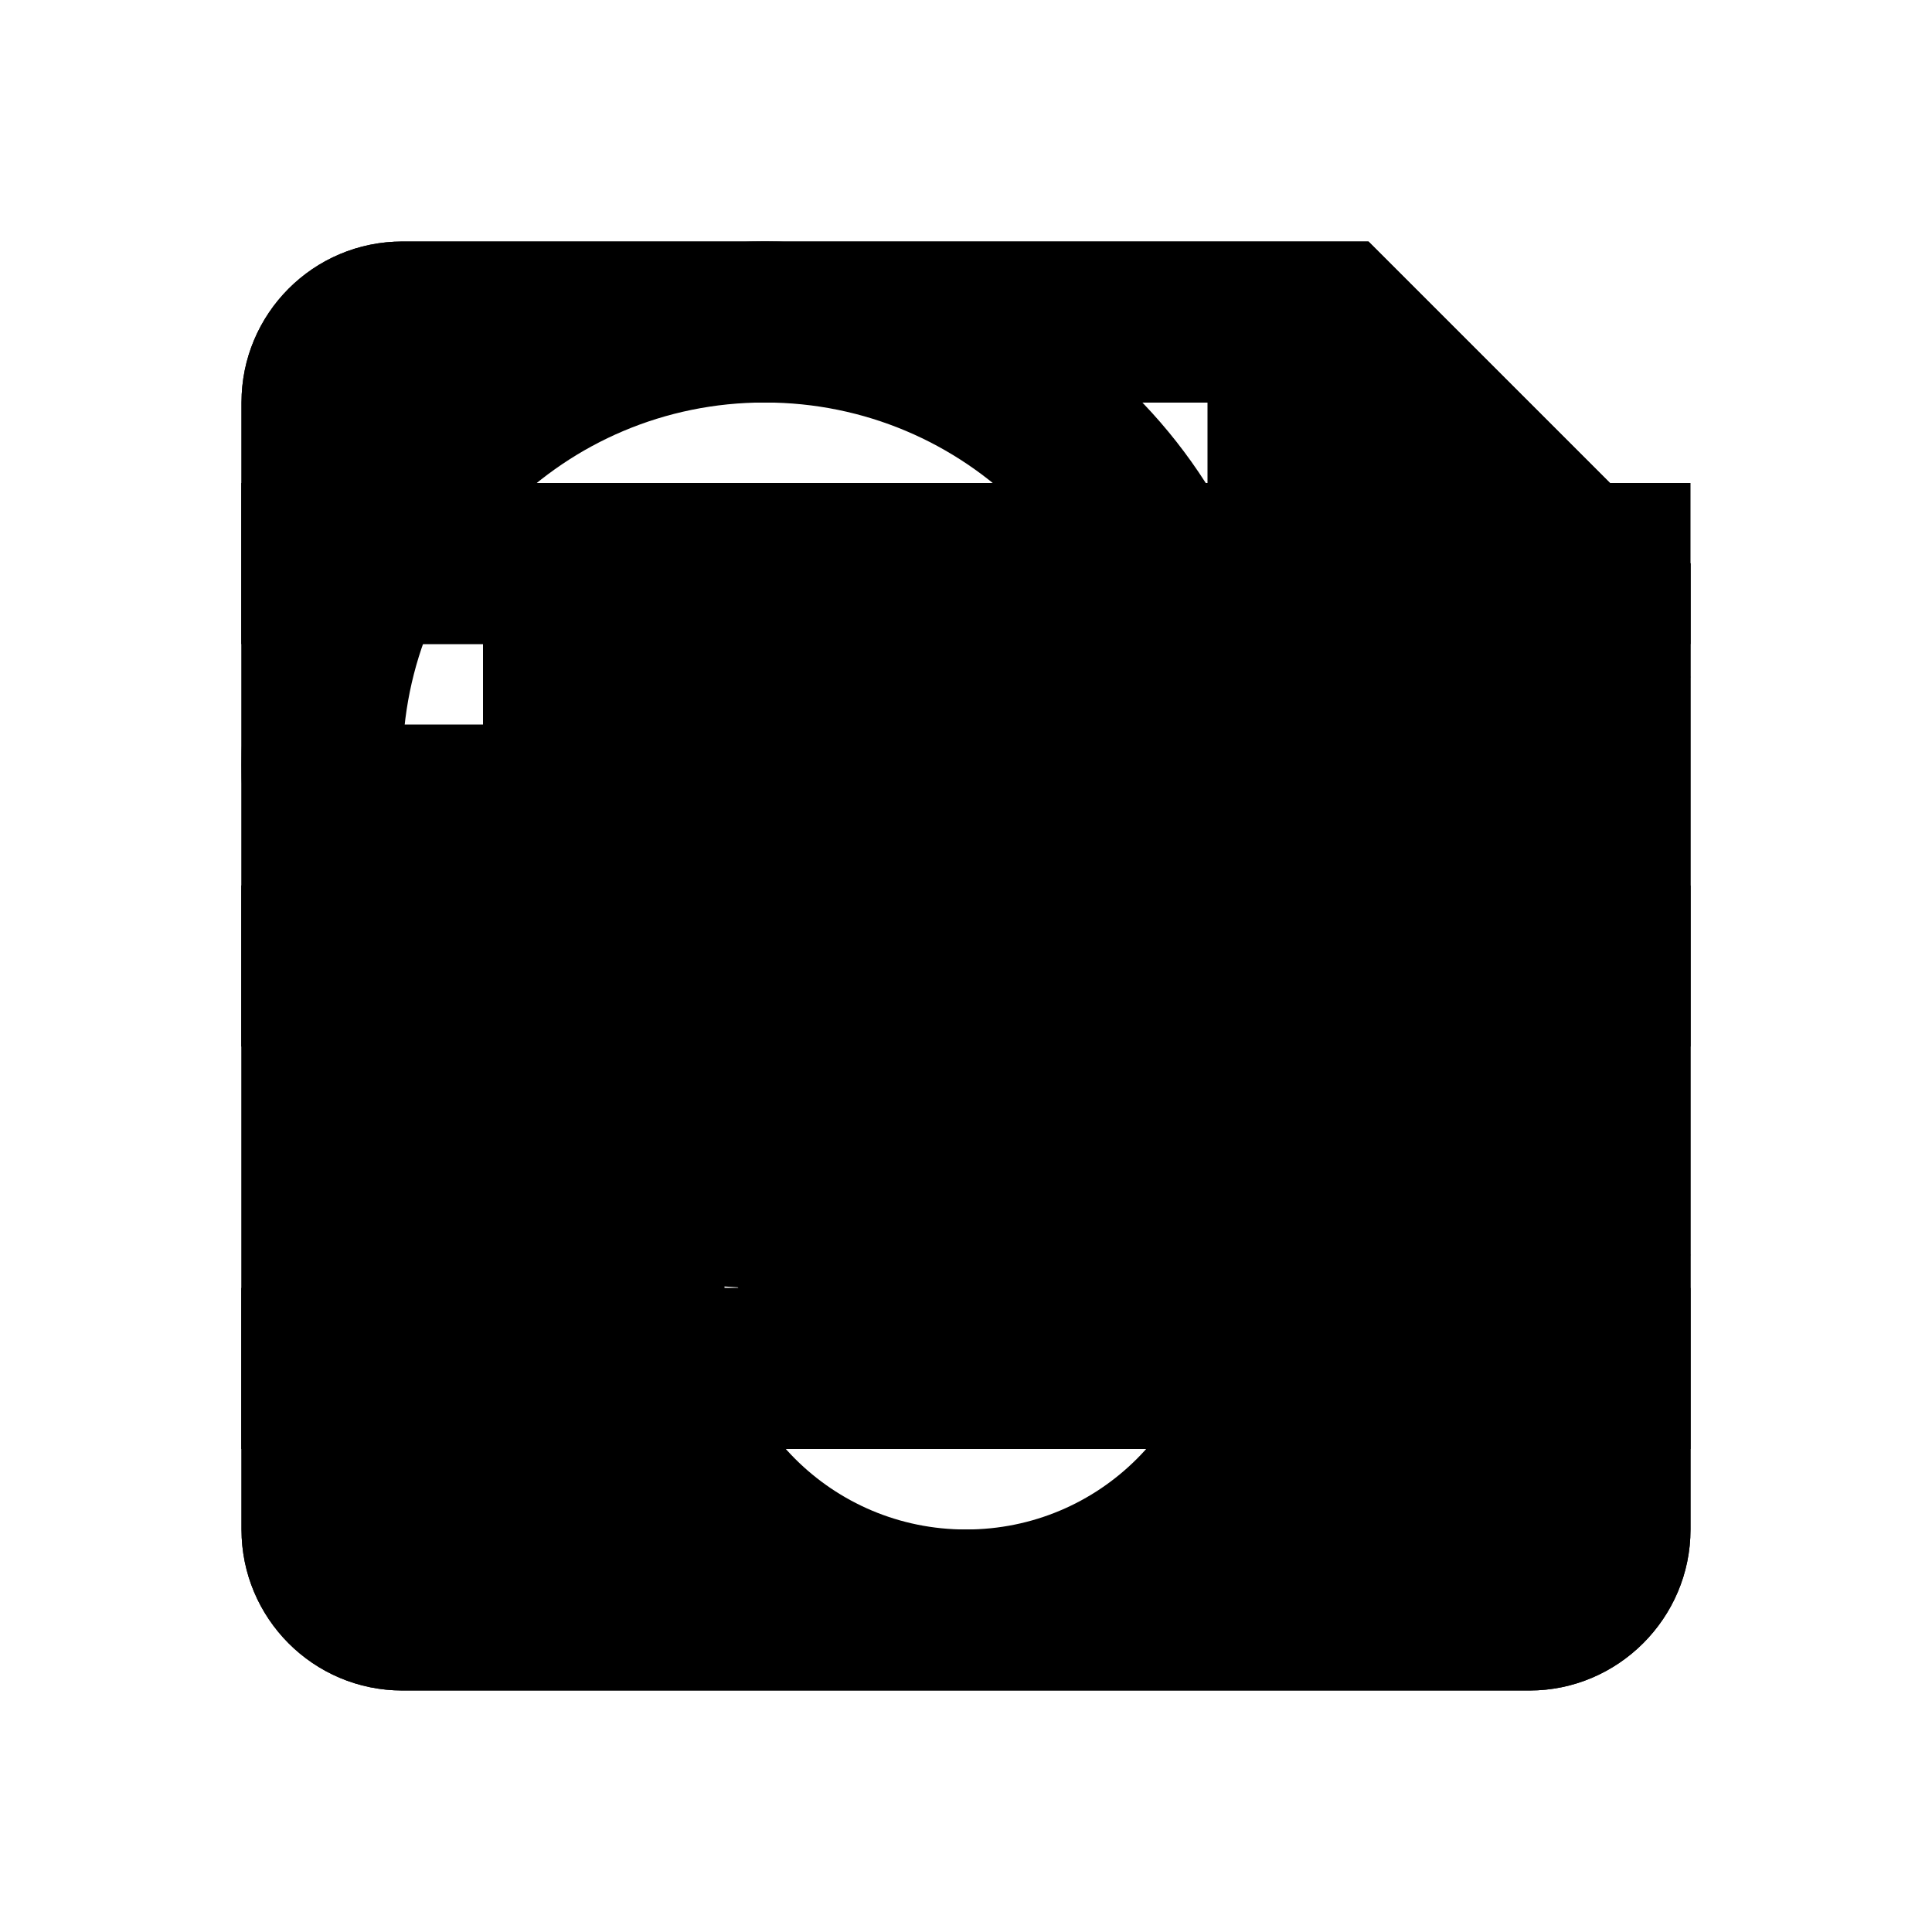 <?xml version="1.0" encoding="utf-8"?>
<svg width="48" height="48" viewBox="0 0 48 48"
    xmlns="http://www.w3.org/2000/svg"
    xmlns:xlink="http://www.w3.org/1999/xlink">
    <svg id="icon-save"
        xmlns="http://www.w3.org/2000/svg" viewBox="0 0 24 24">
        <path d="M0 0h24v24H0z" fill="none" />
        <path d="M17 3H5c-1.11 0-2 .9-2 2v14c0 1.1.89 2 2 2h14c1.1 0 2-.9 2-2V7l-4-4zm-5 16c-1.66 0-3-1.34-3-3s1.34-3 3-3 3 1.34 3 3-1.34 3-3 3zm3-10H5V5h10v4z" />
    </svg>
    <svg id="icon-save-outline"
        xmlns="http://www.w3.org/2000/svg" viewBox="0 0 24 24">
        <path d="M0 0h24v24H0V0z" fill="none" />
        <path d="M17 3H5c-1.11 0-2 .9-2 2v14c0 1.1.89 2 2 2h14c1.1 0 2-.9 2-2V7l-4-4zm2 16H5V5h11.17L19 7.83V19zm-7-7c-1.66 0-3 1.34-3 3s1.34 3 3 3 3-1.34 3-3-1.34-3-3-3zM6 6h9v4H6z" />
    </svg>
    <svg id="icon-menu"
        xmlns="http://www.w3.org/2000/svg" viewBox="0 0 24 24">
        <path d="M0 0h24v24H0z" fill="none" />
        <path d="M3 18h18v-2H3v2zm0-5h18v-2H3v2zm0-7v2h18V6H3z" />
    </svg>
    <svg id="icon-menu-open"
        xmlns="http://www.w3.org/2000/svg" viewBox="0 0 24 24">
        <path d="M0 0h24v24H0V0z" fill="none" />
        <path d="M3 18h13v-2H3v2zm0-5h10v-2H3v2zm0-7v2h13V6H3zm18 9.59L17.42 12 21 8.41 19.59 7l-5 5 5 5L21 15.59z" />
    </svg>
    <svg id="icon-search"
        xmlns="http://www.w3.org/2000/svg" viewBox="0 0 24 24">
        <path d="M15.5 14h-.79l-.28-.27C15.41 12.59 16 11.11 16 9.5 16 5.91 13.09 3 9.5 3S3 5.91 3 9.5 5.91 16 9.5 16c1.61 0 3.09-.59 4.23-1.57l.27.28v.79l5 4.99L20.49 19l-4.99-5zm-6 0C7.01 14 5 11.99 5 9.5S7.01 5 9.5 5 14 7.01 14 9.5 11.99 14 9.5 14z"/>
    </svg>
</svg>